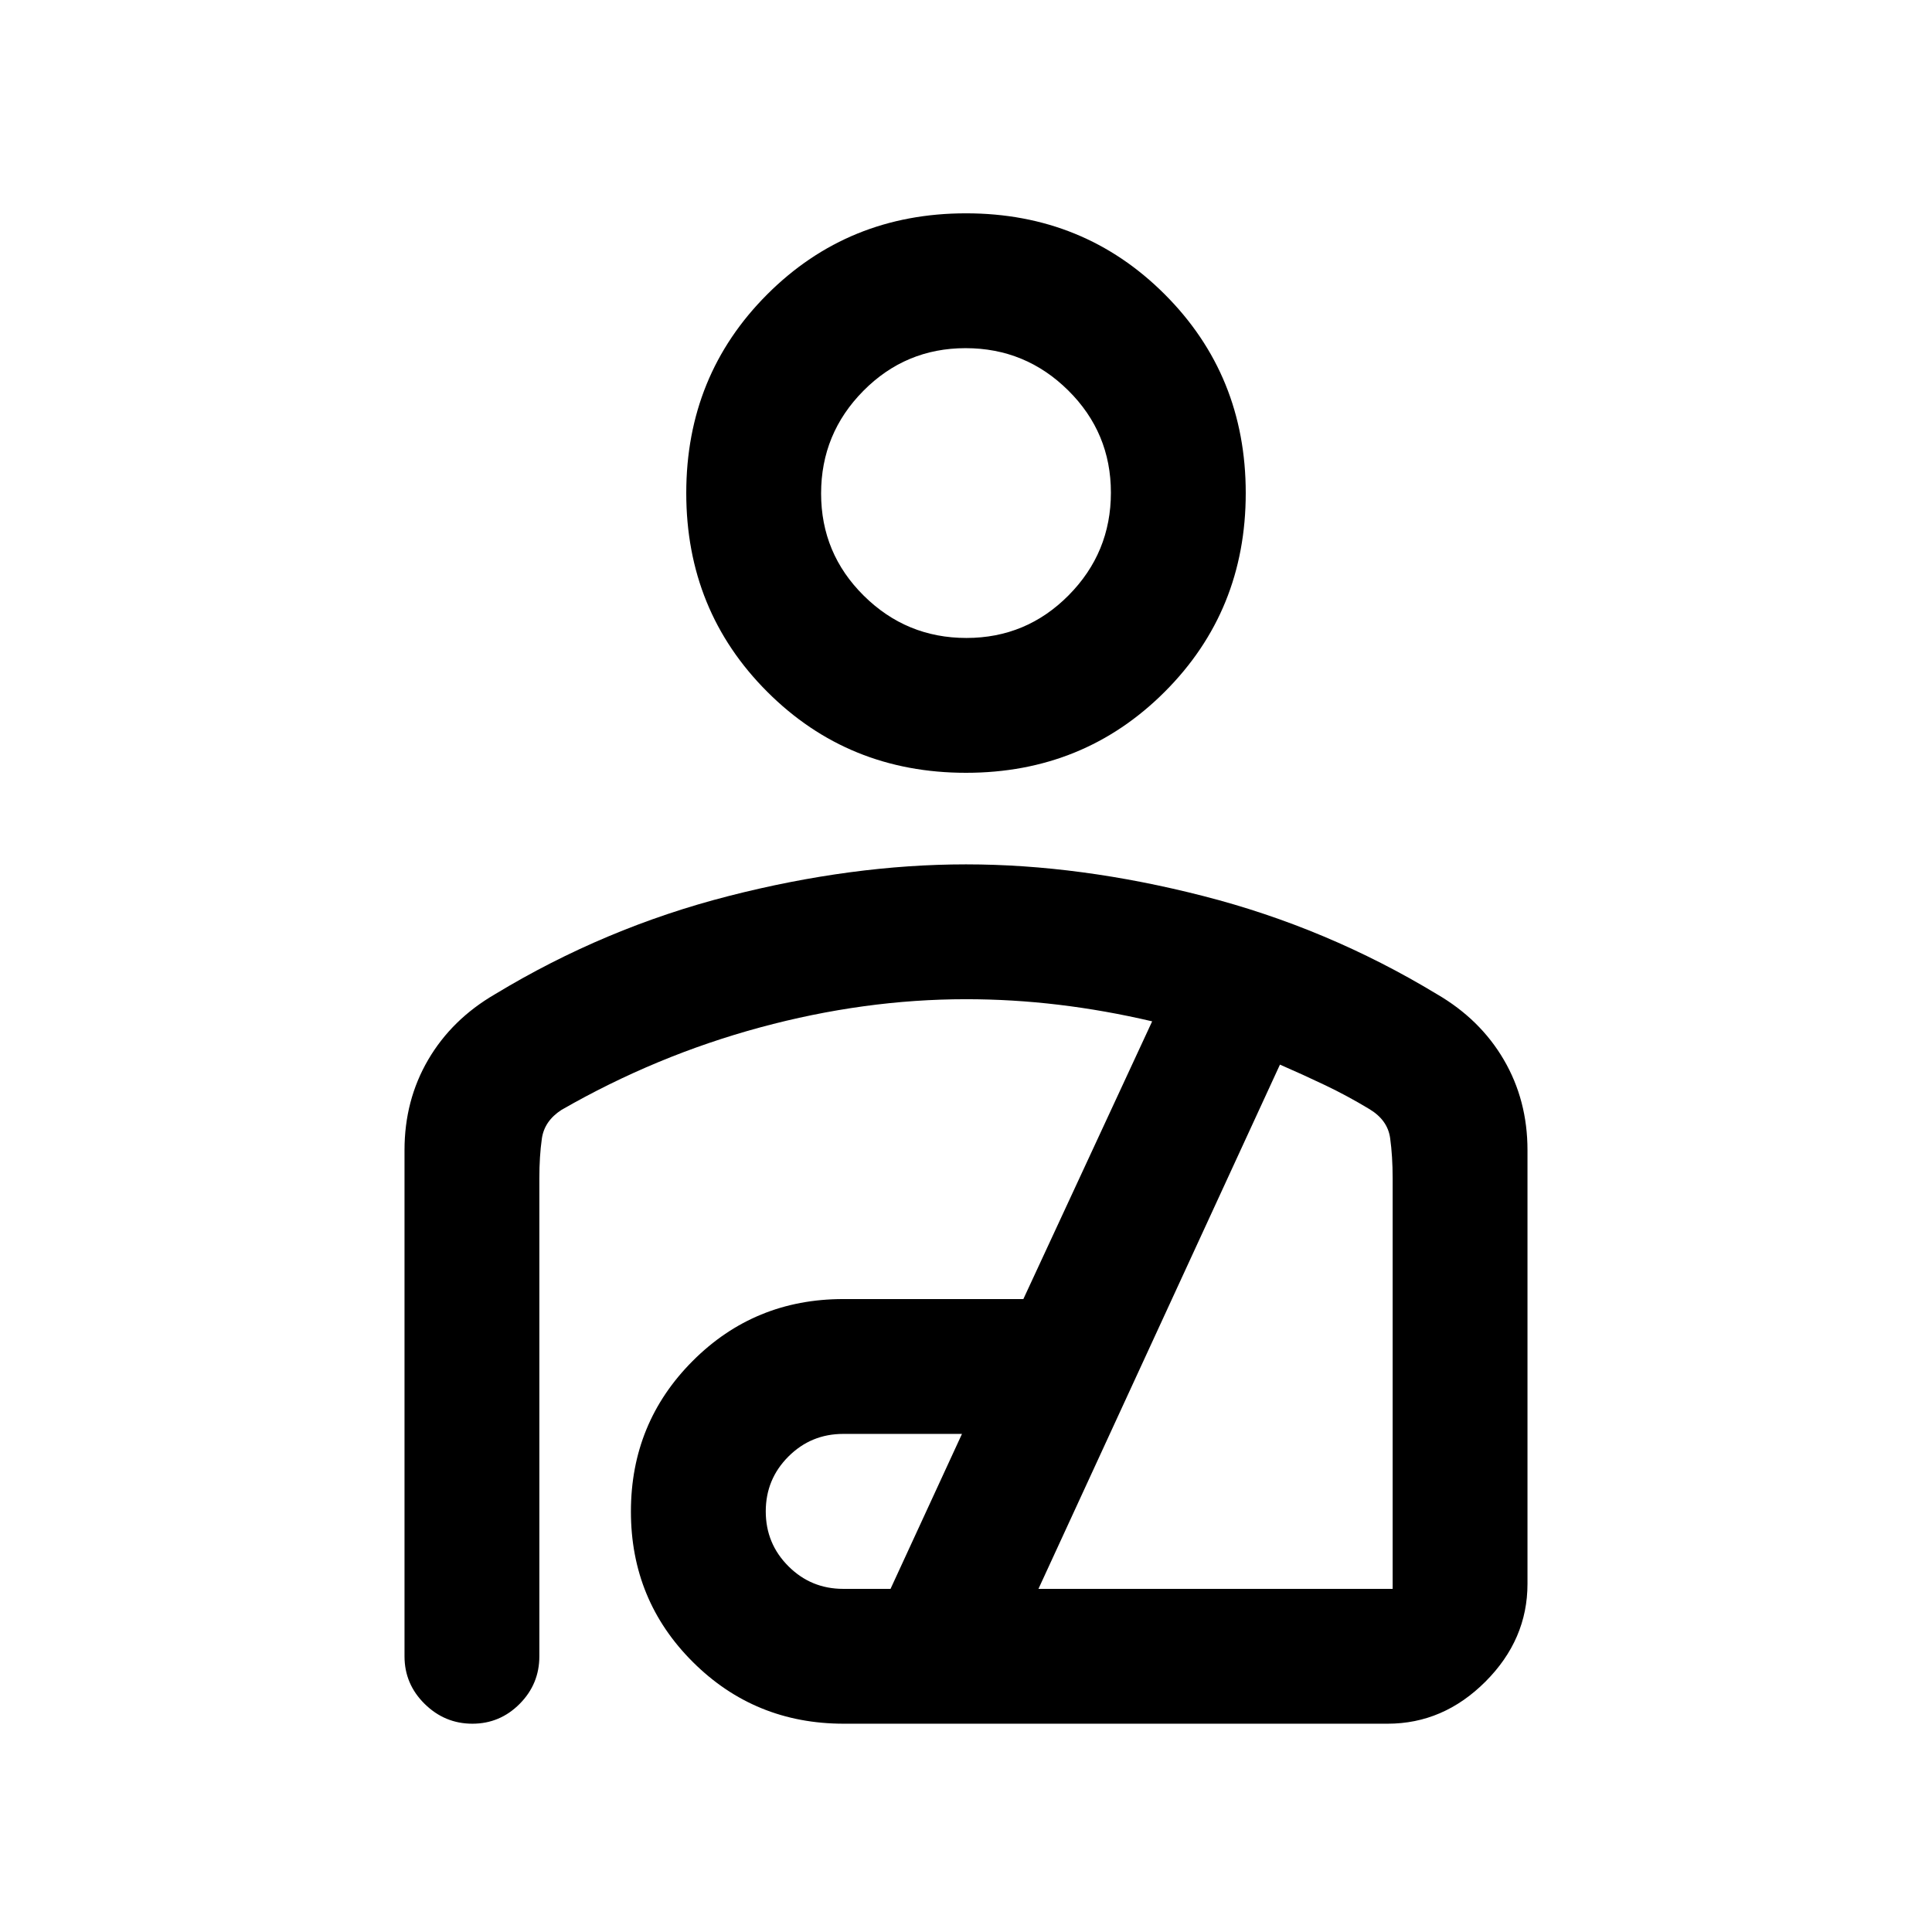 <svg xmlns="http://www.w3.org/2000/svg" height="20" viewBox="0 -960 960 960" width="20"><path d="M480-576q-58.5 0-98.75-40.25T341-715q0-58.5 40.25-98.75T480-854q58.5 0 98.75 40.25T619-715q0 58.5-40.25 98.75T480-576Zm.21-67Q510-643 531-664.21t21-51Q552-745 530.79-766t-51-21Q450-787 429-765.79t-21 51Q408-685 429.21-664t51 21ZM480-530.5q56.5 0 118 15.75T714-466q21.5 12.5 33.25 32.61T759-388.5V-173q0 27.7-20.9 48.6-20.9 20.9-48.6 20.9H419.25q-44.22 0-74.99-30.67-30.76-30.66-30.76-74.75 0-44.08 30.69-74.83T419-314.5h89.5l64-138Q549-458 526-460.75t-46-2.75q-50.5 0-102.25 14t-98.75 41q-8.5 5.5-9.75 14.25T268-374.5V-137q0 13.8-9.79 23.65-9.79 9.85-23.5 9.85T211-113.35q-10-9.85-10-23.65v-251.5q0-24.78 11.75-44.89T246-466q54.5-33 116-48.75t118-15.75Zm-61 360h23.5l35.5-77h-59q-16 0-27.25 11.25T380.5-209q0 16 11.25 27.25T419-170.5Zm97 0h176v-204q0-11-1.25-20t-10.39-14.45q-10.86-6.55-21.86-11.8Q647.5-426 636-431L516-170.5ZM480-715Zm0 399Z"/></svg>